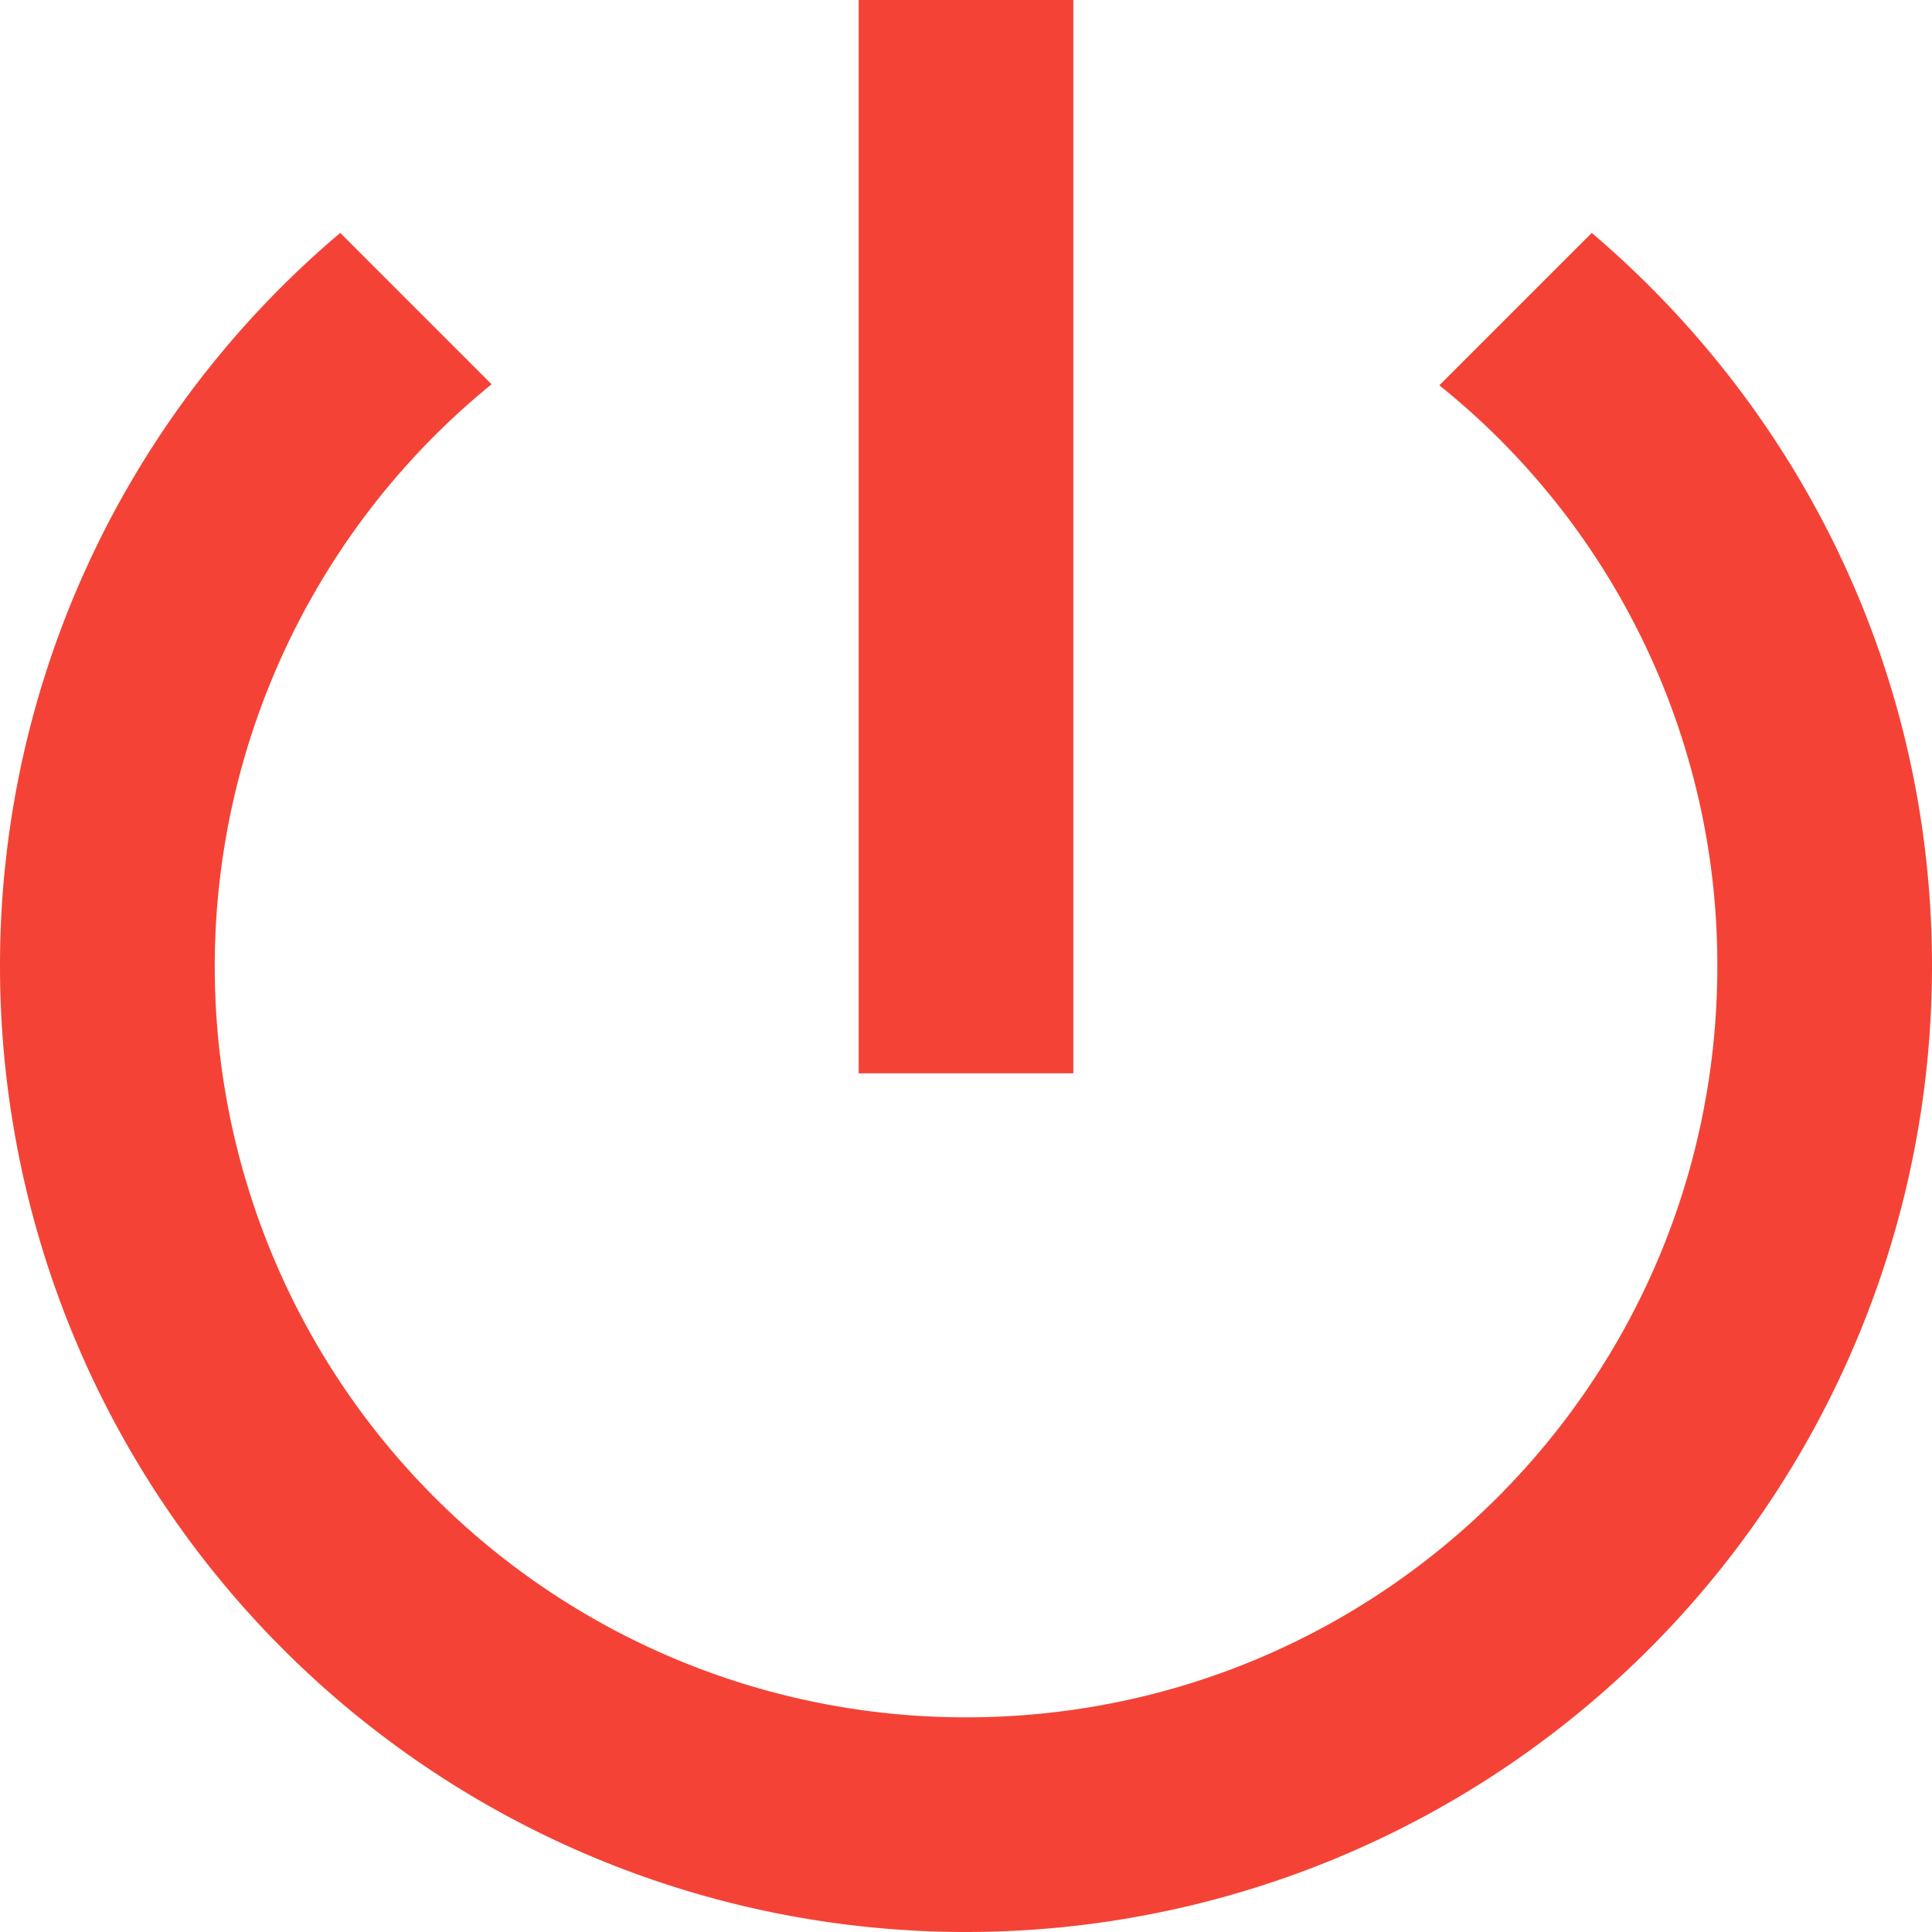 <svg xmlns="http://www.w3.org/2000/svg" width="18" height="18" viewBox="0 0 18 18">
    <g fill="none" fill-rule="evenodd">
        <path d="M-3-3h24v24H-3z"/>
        <path fill="#F44336" fill-rule="nonzero" d="M10 0H8v10h2V0zm4.83 2.17l-1.42 1.42A6.92 6.92 0 0 1 16 9c0 3.87-3.13 7-7 7A6.995 6.995 0 0 1 4.58 3.58L3.17 2.17A8.932 8.932 0 0 0 0 9a9 9 0 0 0 18 0c0-2.74-1.23-5.18-3.17-6.83z"/>
    </g>
</svg>
